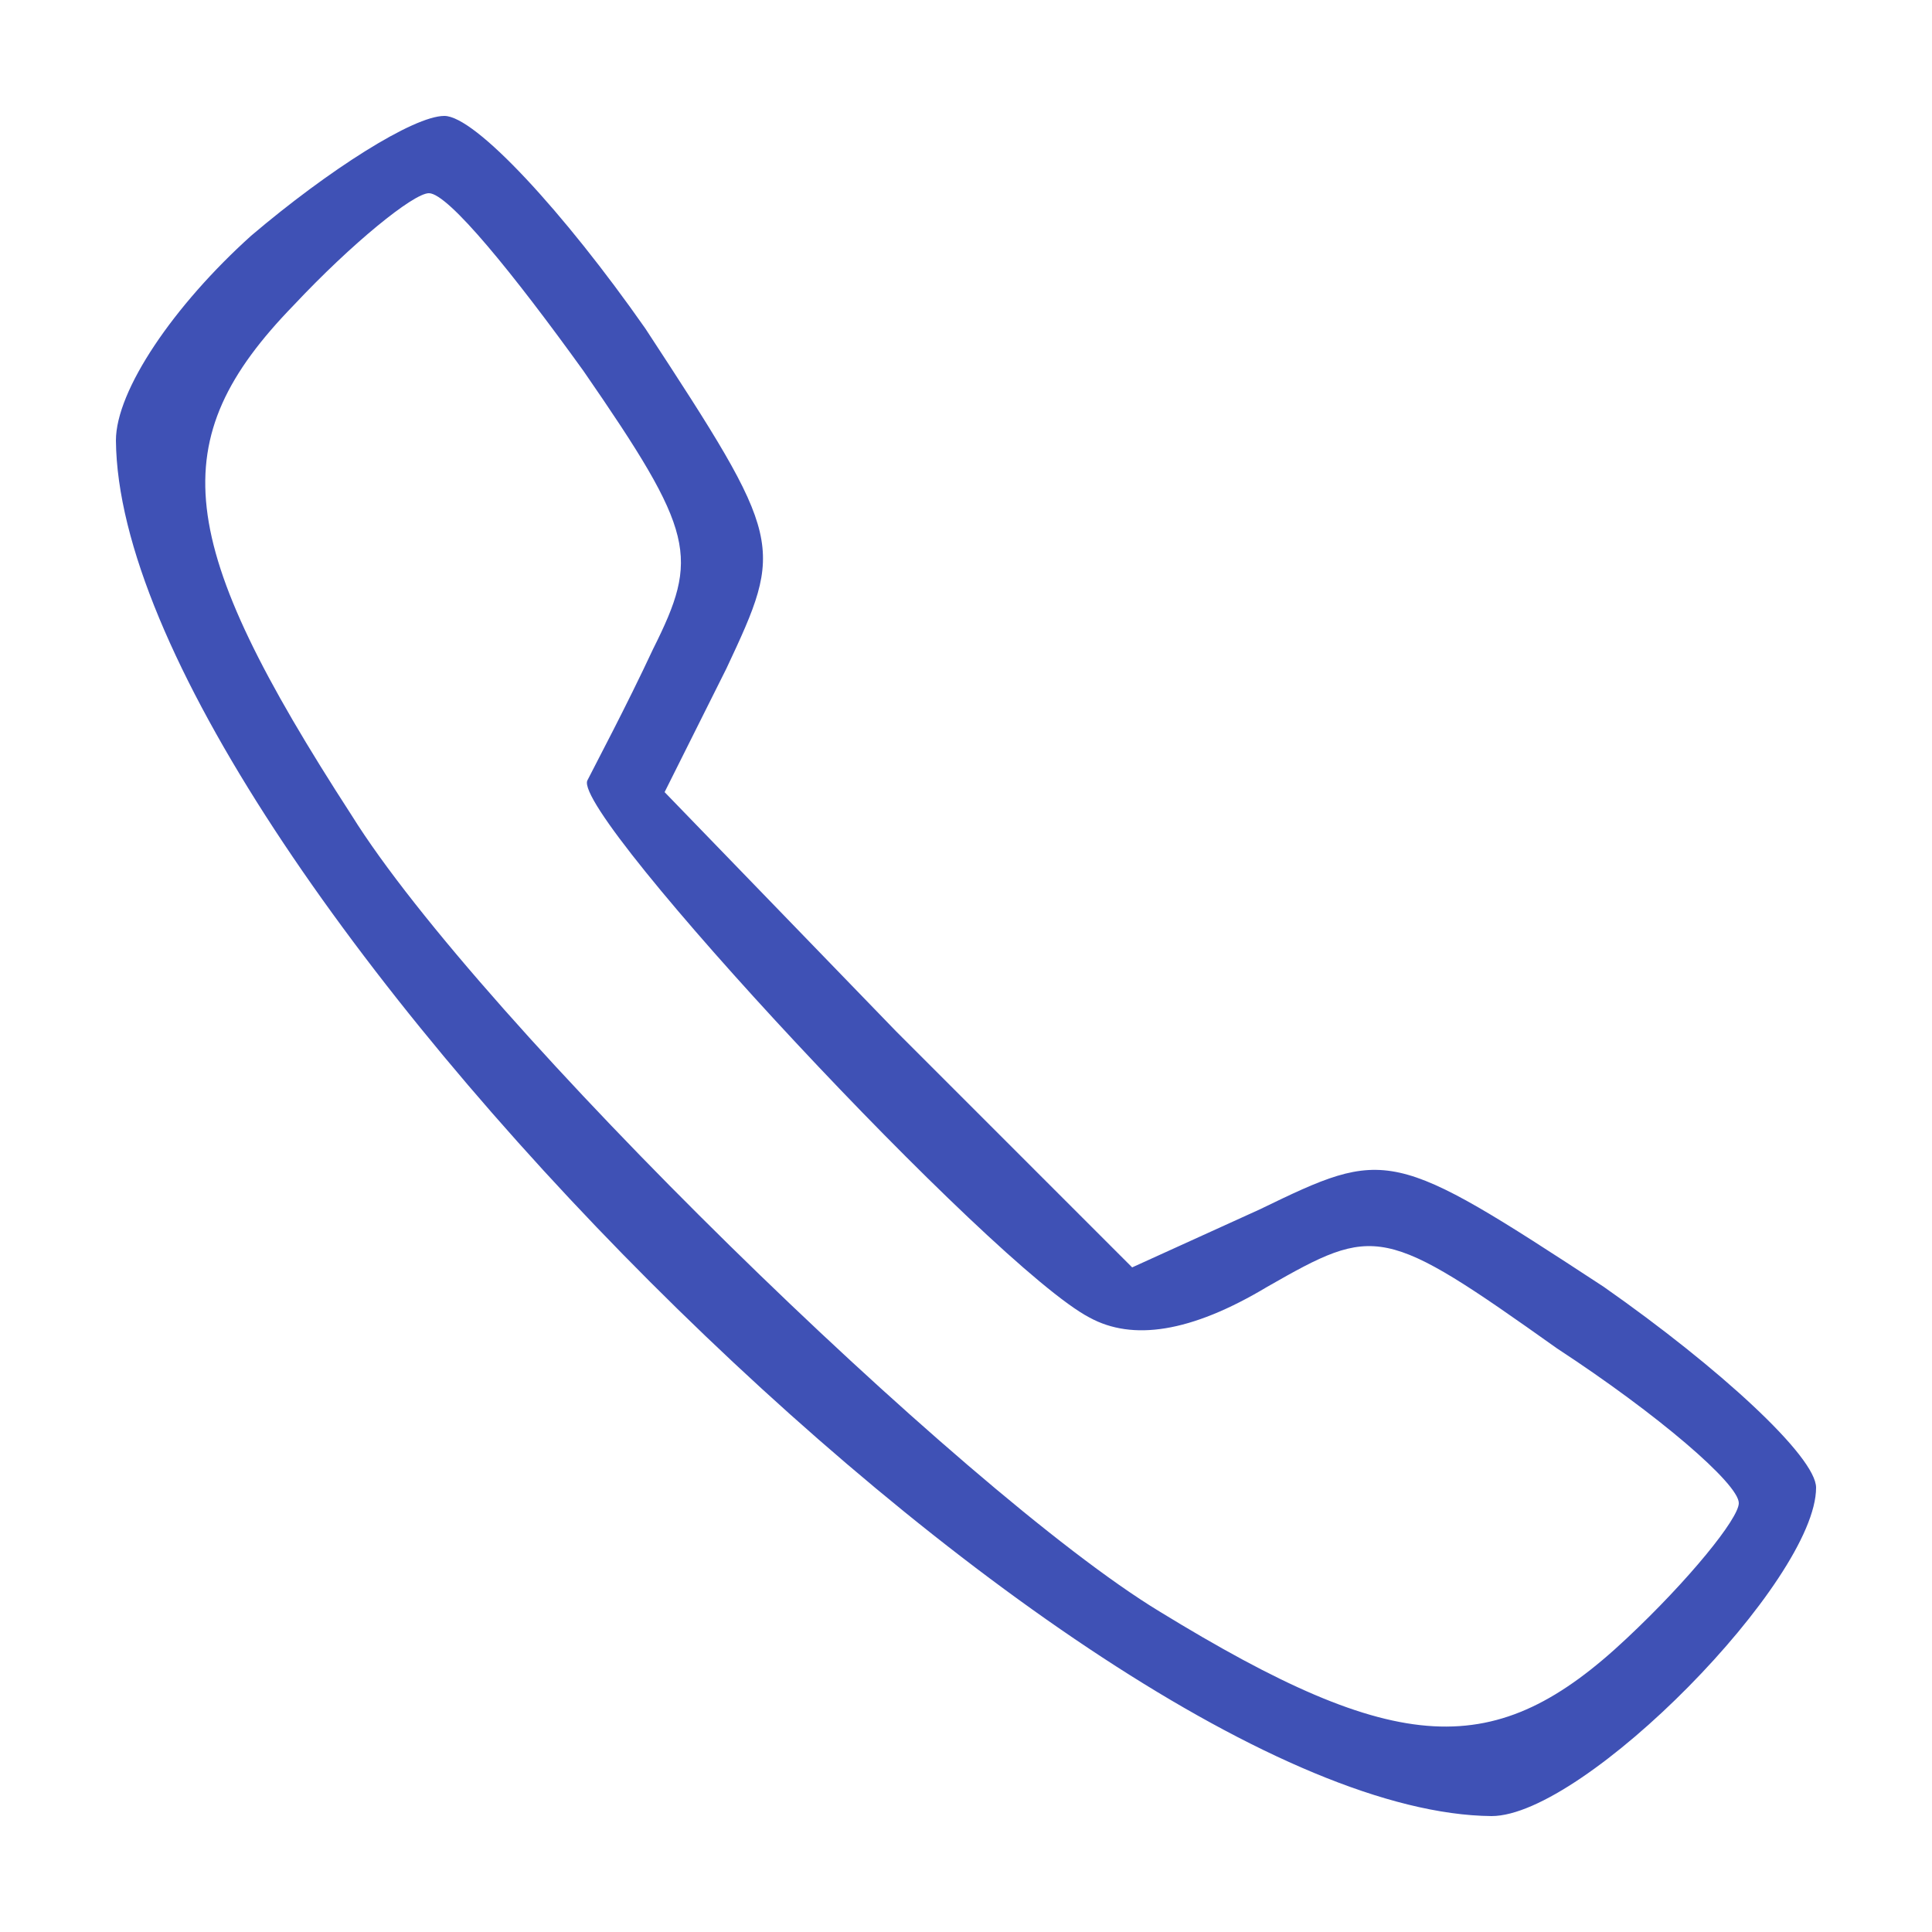 <?xml version="1.0" standalone="no"?>
<!DOCTYPE svg PUBLIC "-//W3C//DTD SVG 20010904//EN"
 "http://www.w3.org/TR/2001/REC-SVG-20010904/DTD/svg10.dtd">
<svg version="1.0" xmlns="http://www.w3.org/2000/svg"
 width="50pt" height="50pt" viewBox="0 0 50 50"
 preserveAspectRatio="xMidYMid meet">

<g transform="translate(0,50) scale(0.1,-0.1)"
fill="#3f51b5" stroke="none">
<path d="M65 439 c-20 -18 -35 -40 -35 -53 1 -107 249 -355 356 -356 24 0 84
61 84 85 0 8 -25 31 -55 52 -55 36 -56 36 -89 20 l-33 -15 -61 61 -60 62 16
32 c15 32 15 33 -21 88 -21 30 -44 55 -52 55 -8 0 -30 -14 -50 -31z m86 -35
c29 -42 30 -48 18 -72 -7 -15 -15 -30 -17 -34 -4 -9 105 -126 130 -139 11 -6
26 -4 46 8 28 16 30 16 75 -16 26 -17 47 -35 47 -40 0 -4 -13 -20 -29 -35 -34
-32 -59 -31 -121 7 -51 31 -176 153 -209 206 -46 71 -49 97 -15 132 15 16 31
29 35 29 5 0 22 -21 40 -46z"/>
</g>
</svg>
